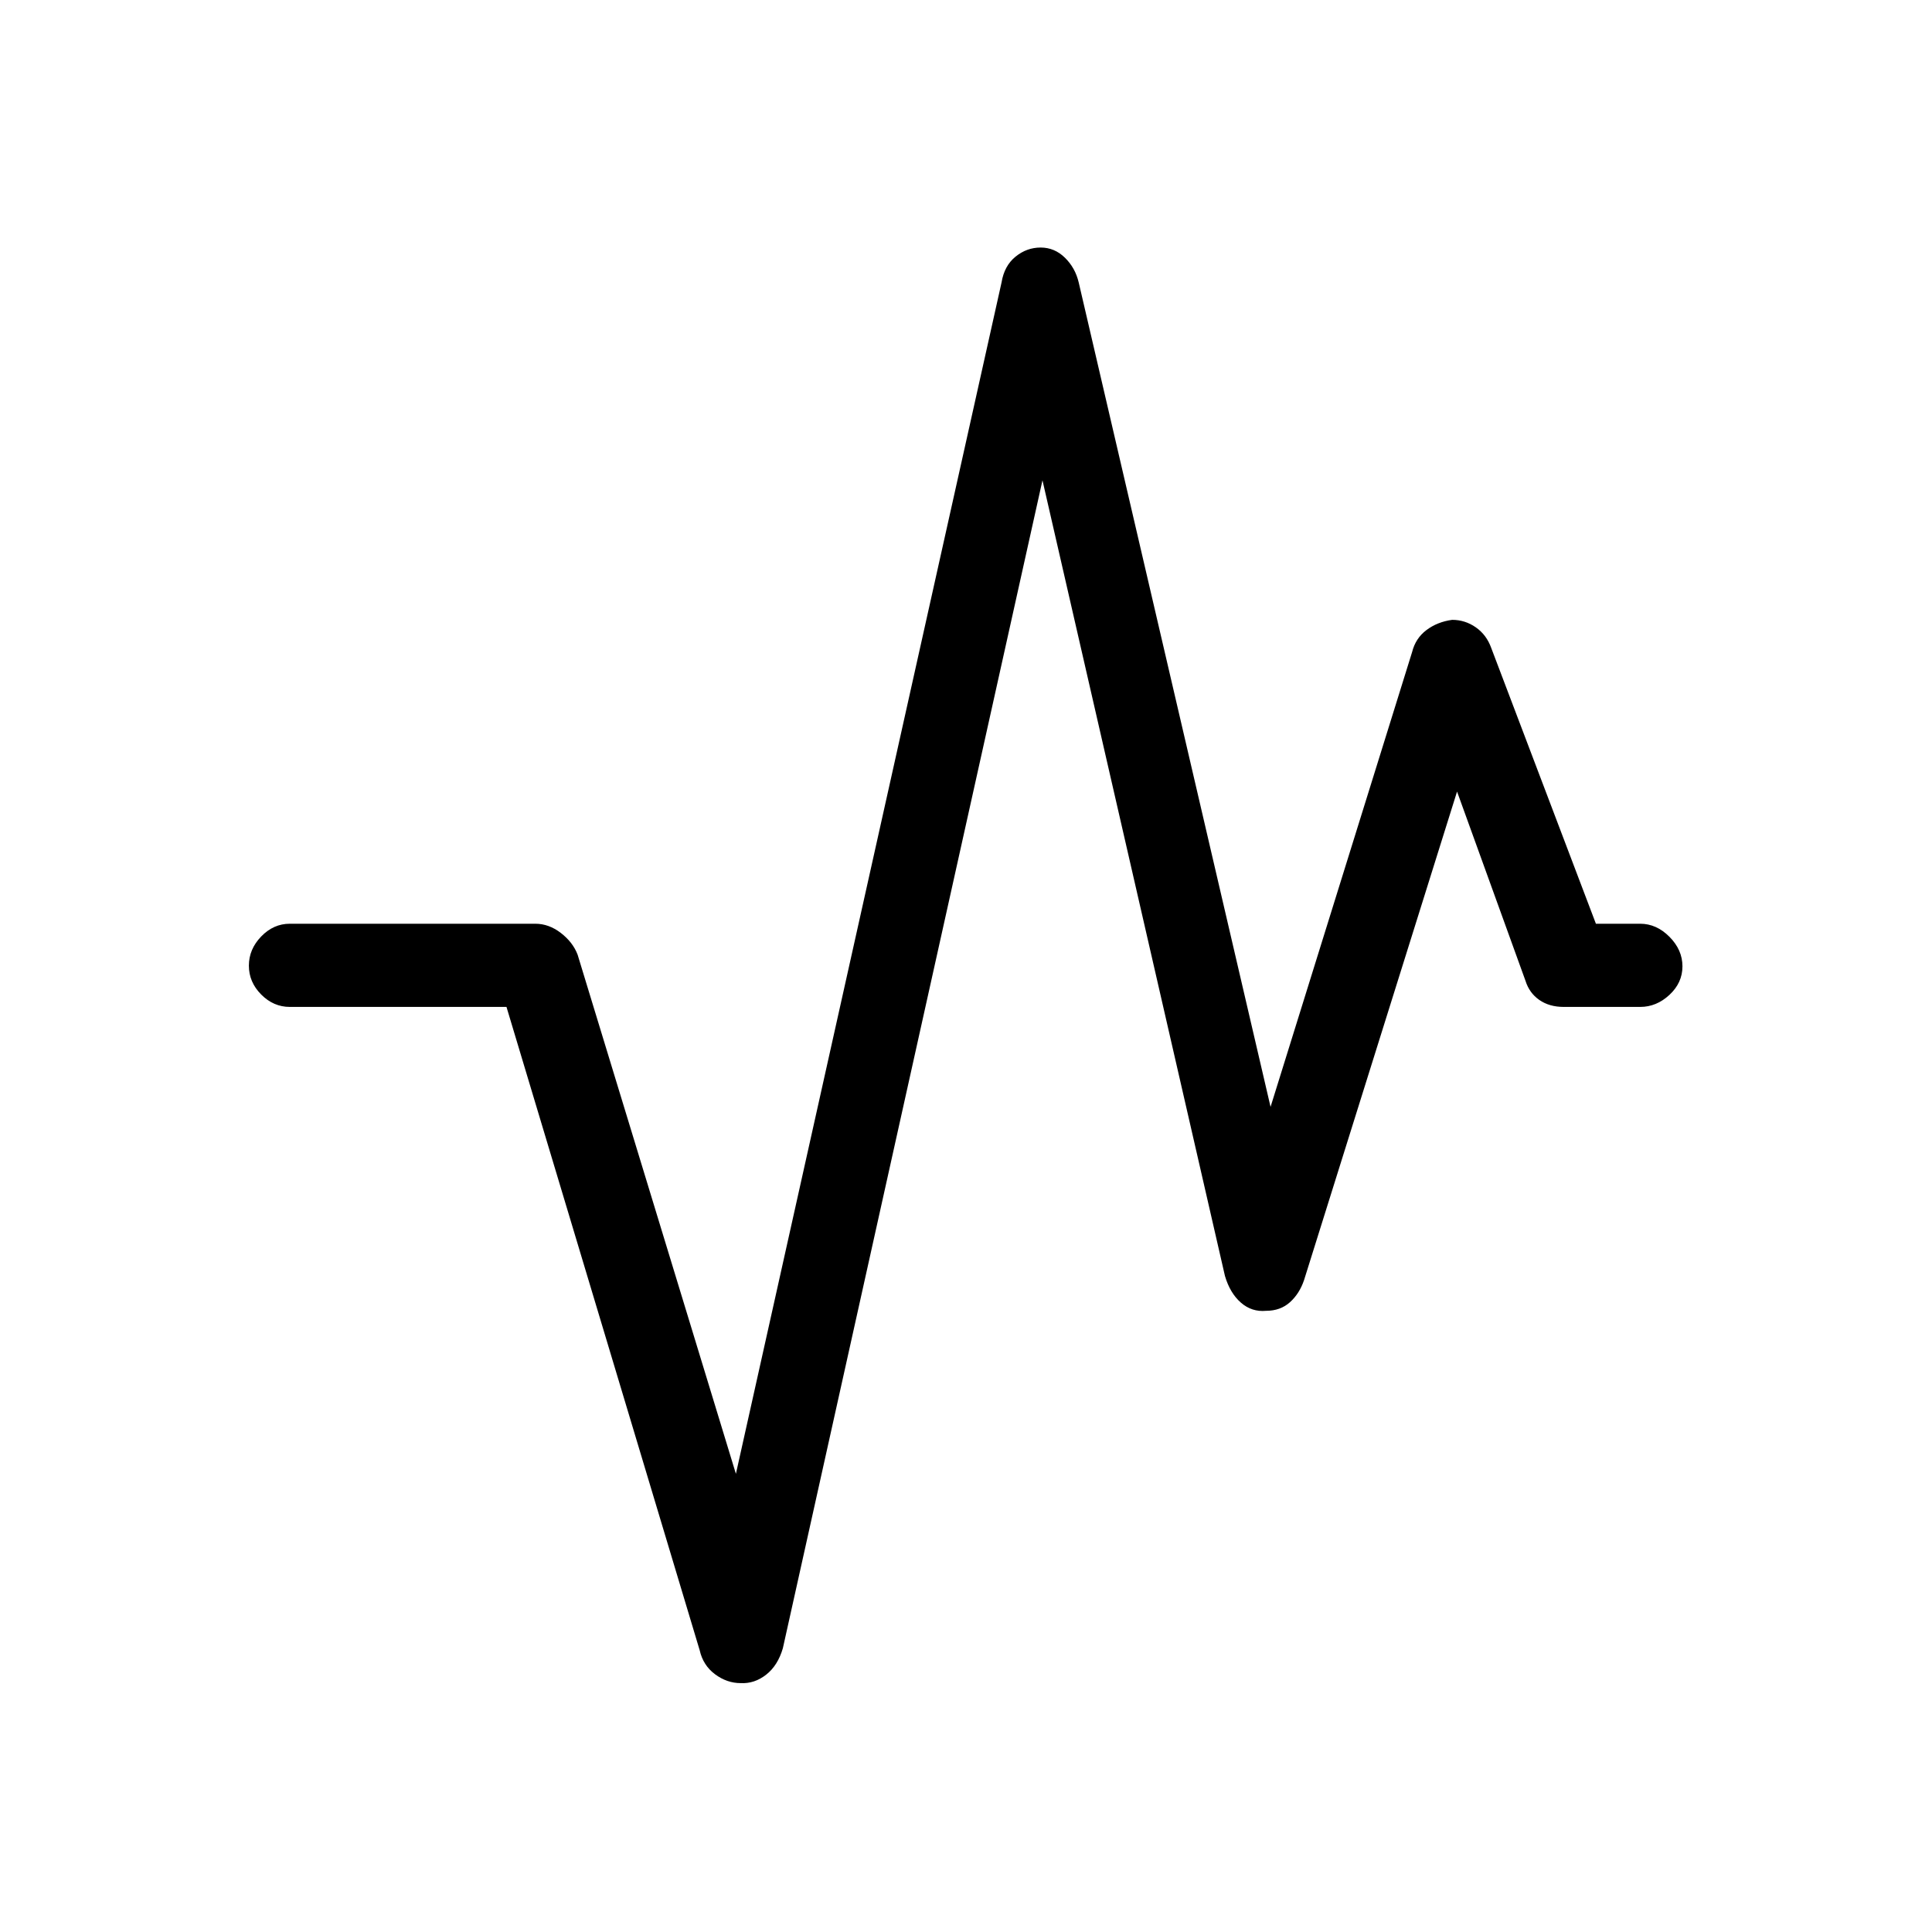 <svg xmlns="http://www.w3.org/2000/svg" height="40" viewBox="0 -960 960 960" width="40"><path d="M368.048-123.667q-6.848 0-12.768-4.416-5.92-4.417-7.613-11.917l-96-319.667H144q-8.1 0-14.217-6.164-6.116-6.163-6.116-14.333 0-8.169 6.116-14.503Q135.9-501 144-501h122q6.732 0 12.682 4.583 5.949 4.584 8.318 10.75l78.667 258.001 132-592.001q1.352-8.25 6.928-12.791 5.576-4.542 12.49-4.542 6.915 0 12.068 5.054T536-819.667l95.333 409.668L701.667-636q1.706-6.833 7.123-10.917Q714.207-651 721.564-652q6.436 0 11.769 3.731Q738.667-644.538 741-638l52 137h22q8.1 0 14.55 6.497 6.45 6.497 6.45 14.667 0 8.169-6.45 14.169t-14.55 6h-38q-7.162 0-12.141-3.474-4.978-3.475-6.859-9.526l-34-94L648-324q-2.259 6.753-7.002 11.043-4.743 4.29-11.871 4.29-7.127.667-12.54-4.066-5.413-4.734-7.92-13.267L518-721.334 389-141q-2.5 8.591-8.302 13.137-5.803 4.545-12.65 4.196Z"/></svg>